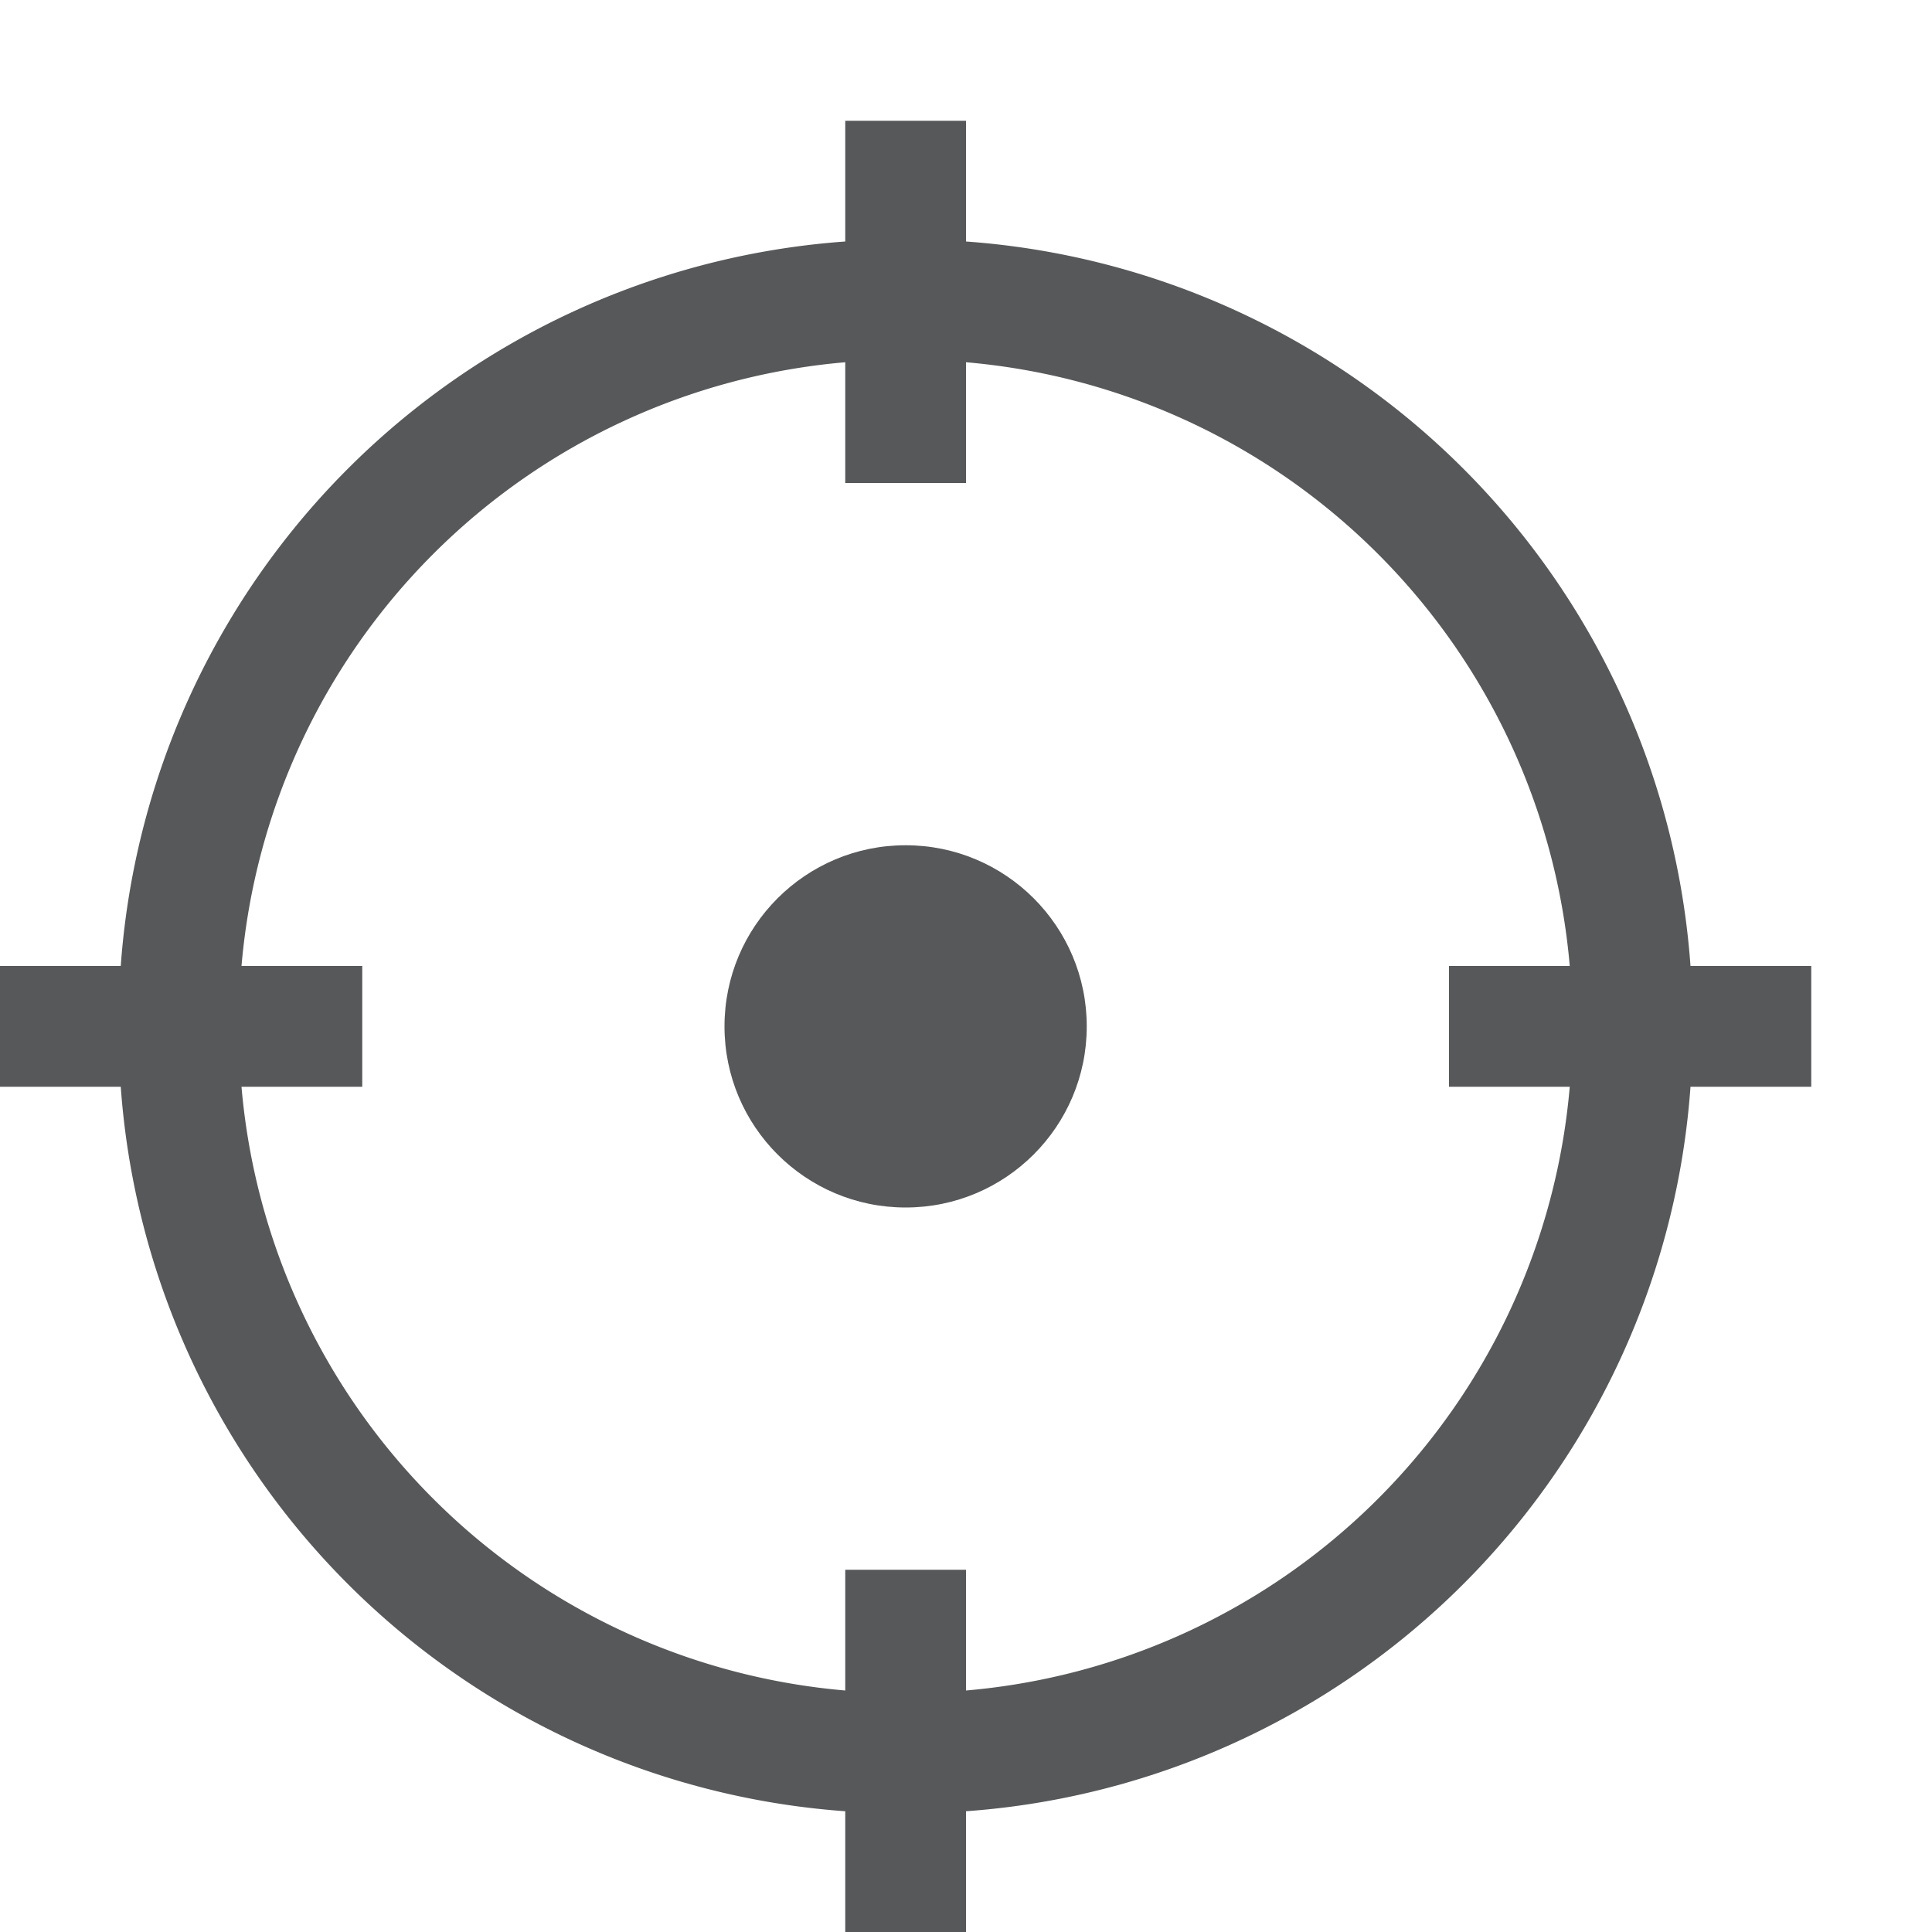 <svg id="定位" xmlns="http://www.w3.org/2000/svg" viewBox="0 0 16 16"><defs><style>.cls-1{fill:#1f2022;opacity:0.75;}</style></defs><title>find-location-symbolic</title><path class="cls-1" d="M15,8H14A6.48,6.48,0,0,0,8,2V1H7V2A6.48,6.48,0,0,0,1,8H0V9H1a6.48,6.48,0,0,0,6,6v1H8V15a6.48,6.48,0,0,0,6-6h1ZM8,14V13H7v1A5.49,5.49,0,0,1,2,9H3V8H2A5.49,5.49,0,0,1,7,3V4H8V3a5.49,5.49,0,0,1,5,5H12V9h1A5.49,5.49,0,0,1,8,14Z"/><circle class="cls-1" cx="7.5" cy="8.5" r="1.5"/></svg>